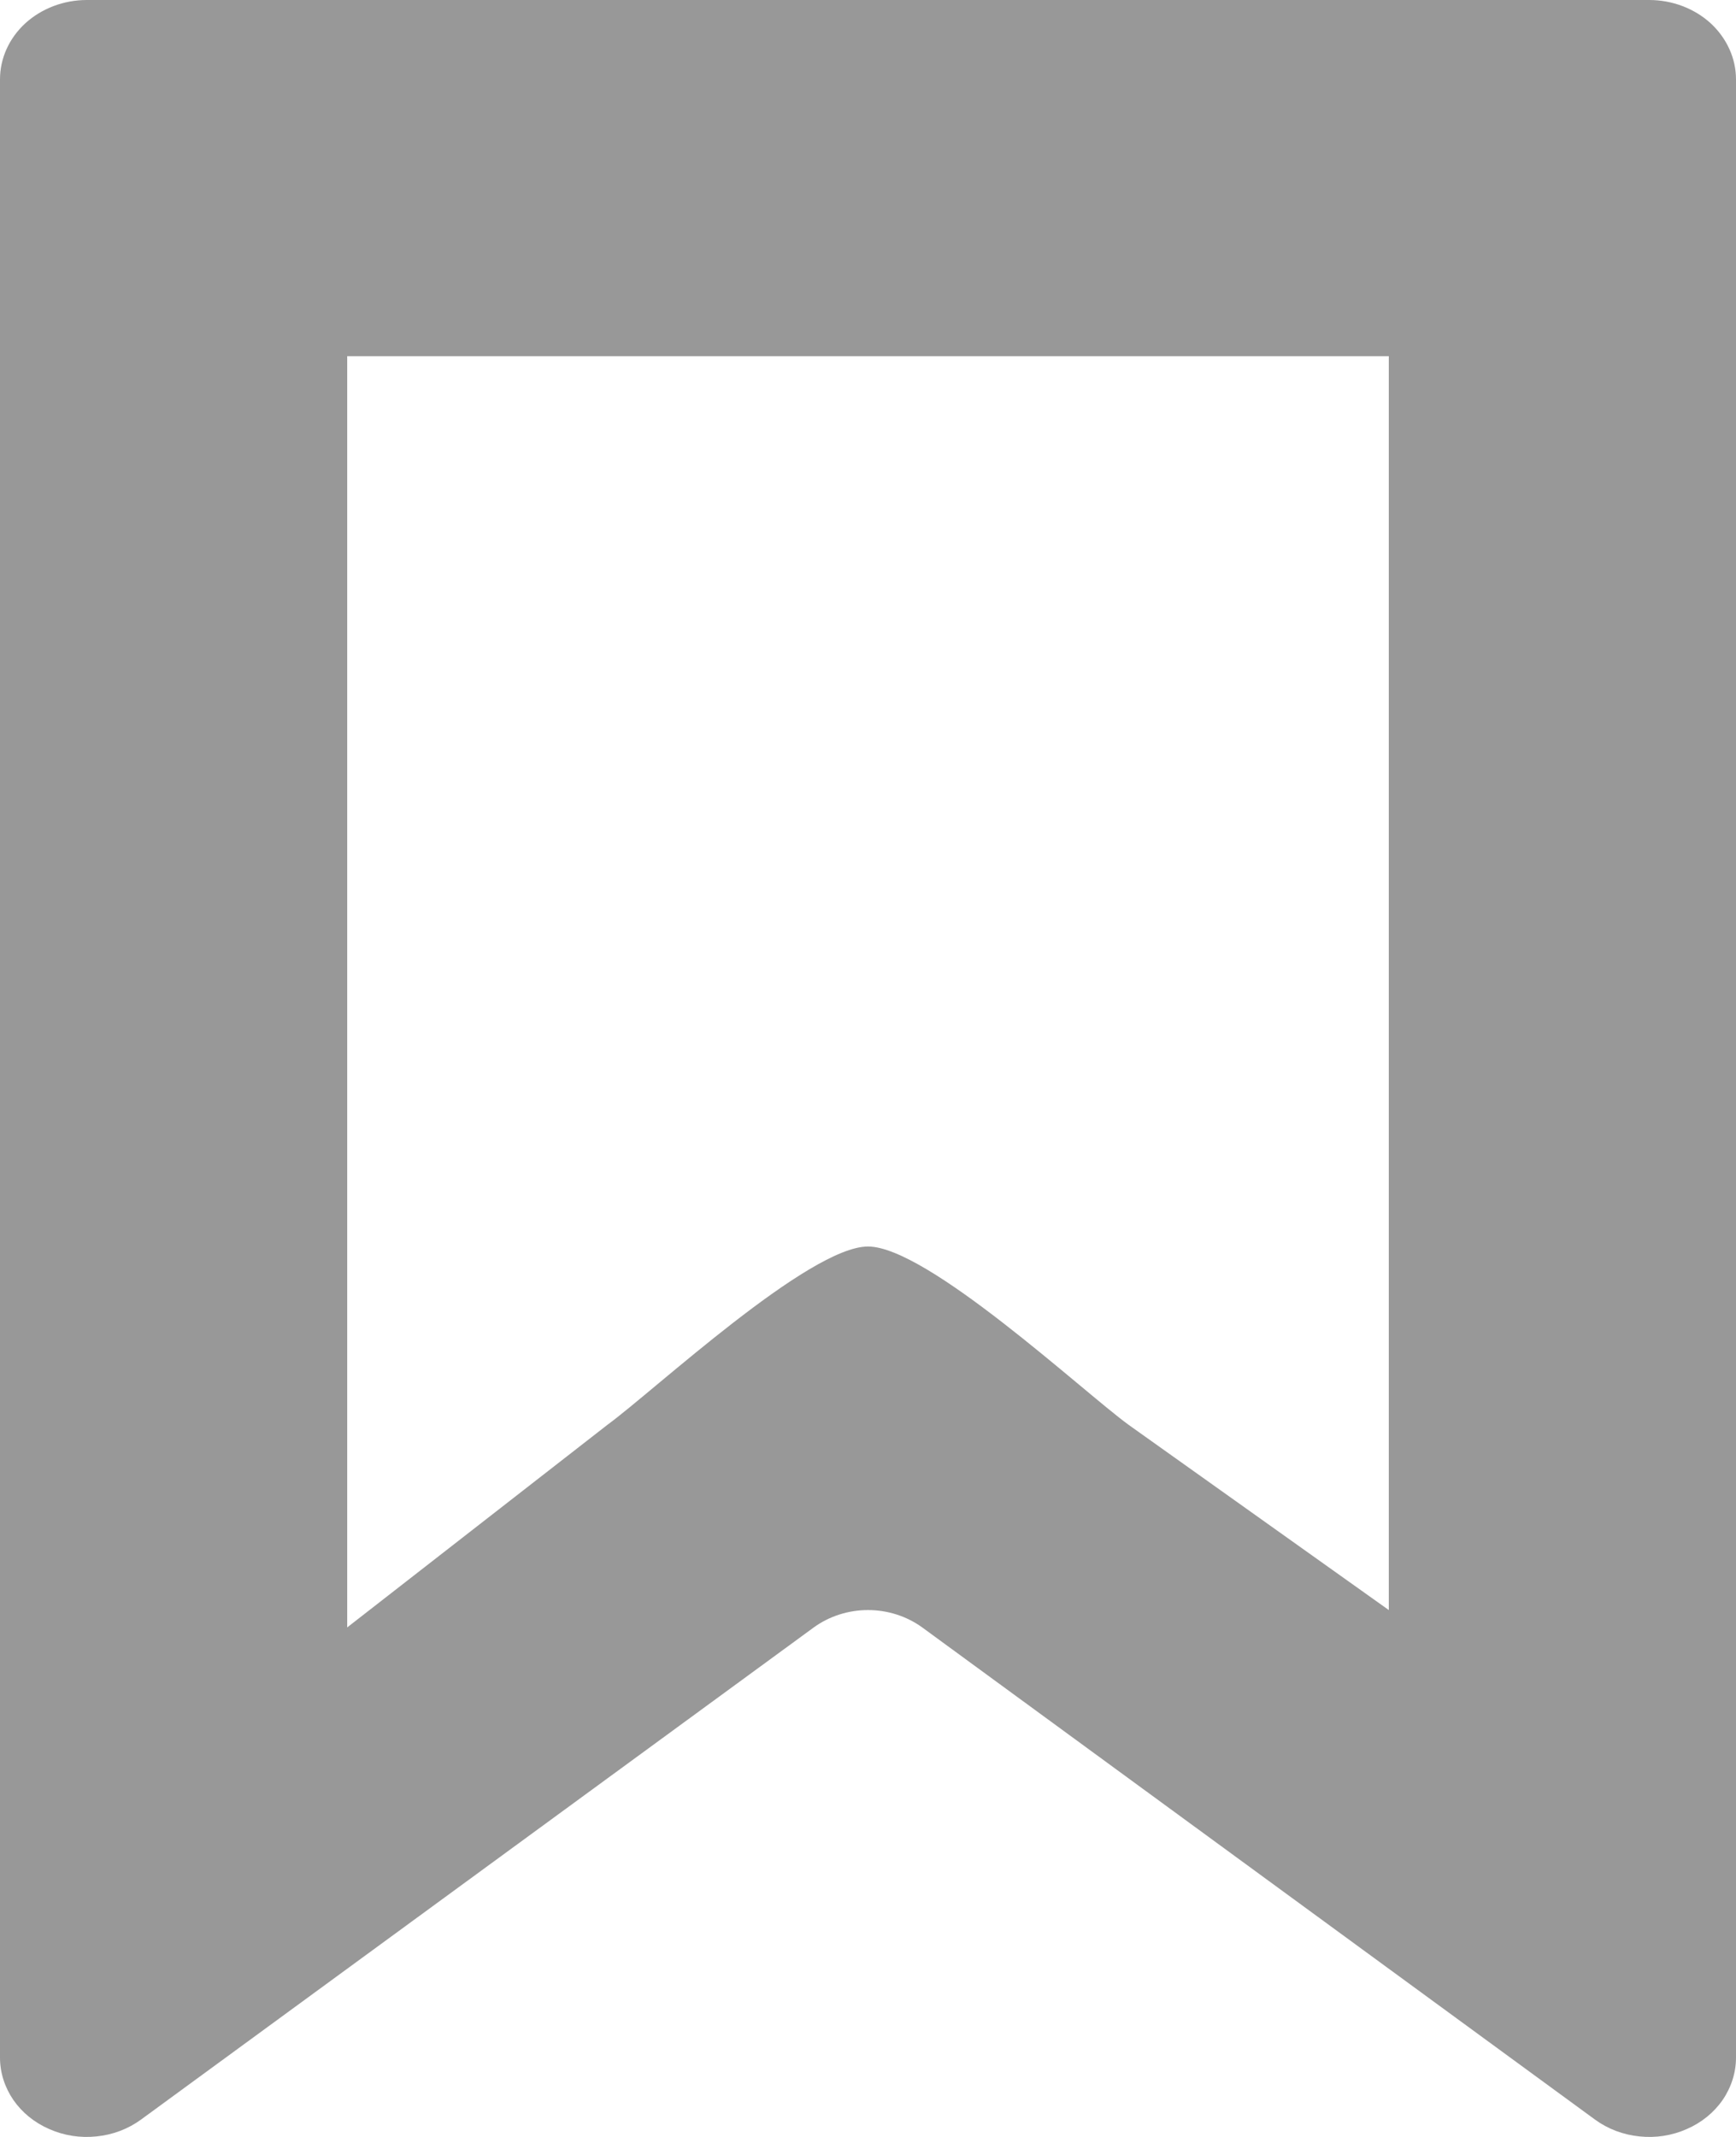 <svg width="13" height="16" viewBox="0 0 13 16" fill="none" xmlns="http://www.w3.org/2000/svg">
<path id="Vector" d="M2.6 2.667V12.185L4.55 10.667C4.896 10.414 6.057 9.333 6.5 9.333C6.943 9.333 8.104 10.414 8.45 10.667L10.4 12.055V2.667H2.6ZM0.65 0H12.35C12.522 0 12.688 0.063 12.81 0.174C12.931 0.286 13 0.437 13 0.594V15.406C13 15.518 12.965 15.628 12.9 15.723C12.835 15.817 12.742 15.893 12.631 15.941C12.521 15.99 12.398 16.009 12.277 15.996C12.155 15.984 12.04 15.94 11.944 15.87L6.906 12.185C6.79 12.101 6.647 12.055 6.5 12.055C6.353 12.055 6.21 12.101 6.094 12.185L1.056 15.87C0.96 15.94 0.845 15.984 0.723 15.996C0.602 16.009 0.479 15.99 0.369 15.941C0.258 15.893 0.165 15.817 0.1 15.723C0.035 15.628 0 15.518 0 15.406V0.594C0 0.437 0.068 0.286 0.19 0.174C0.312 0.063 0.478 0 0.65 0Z" fill="#333333" fill-opacity="0.5"/>
</svg>
